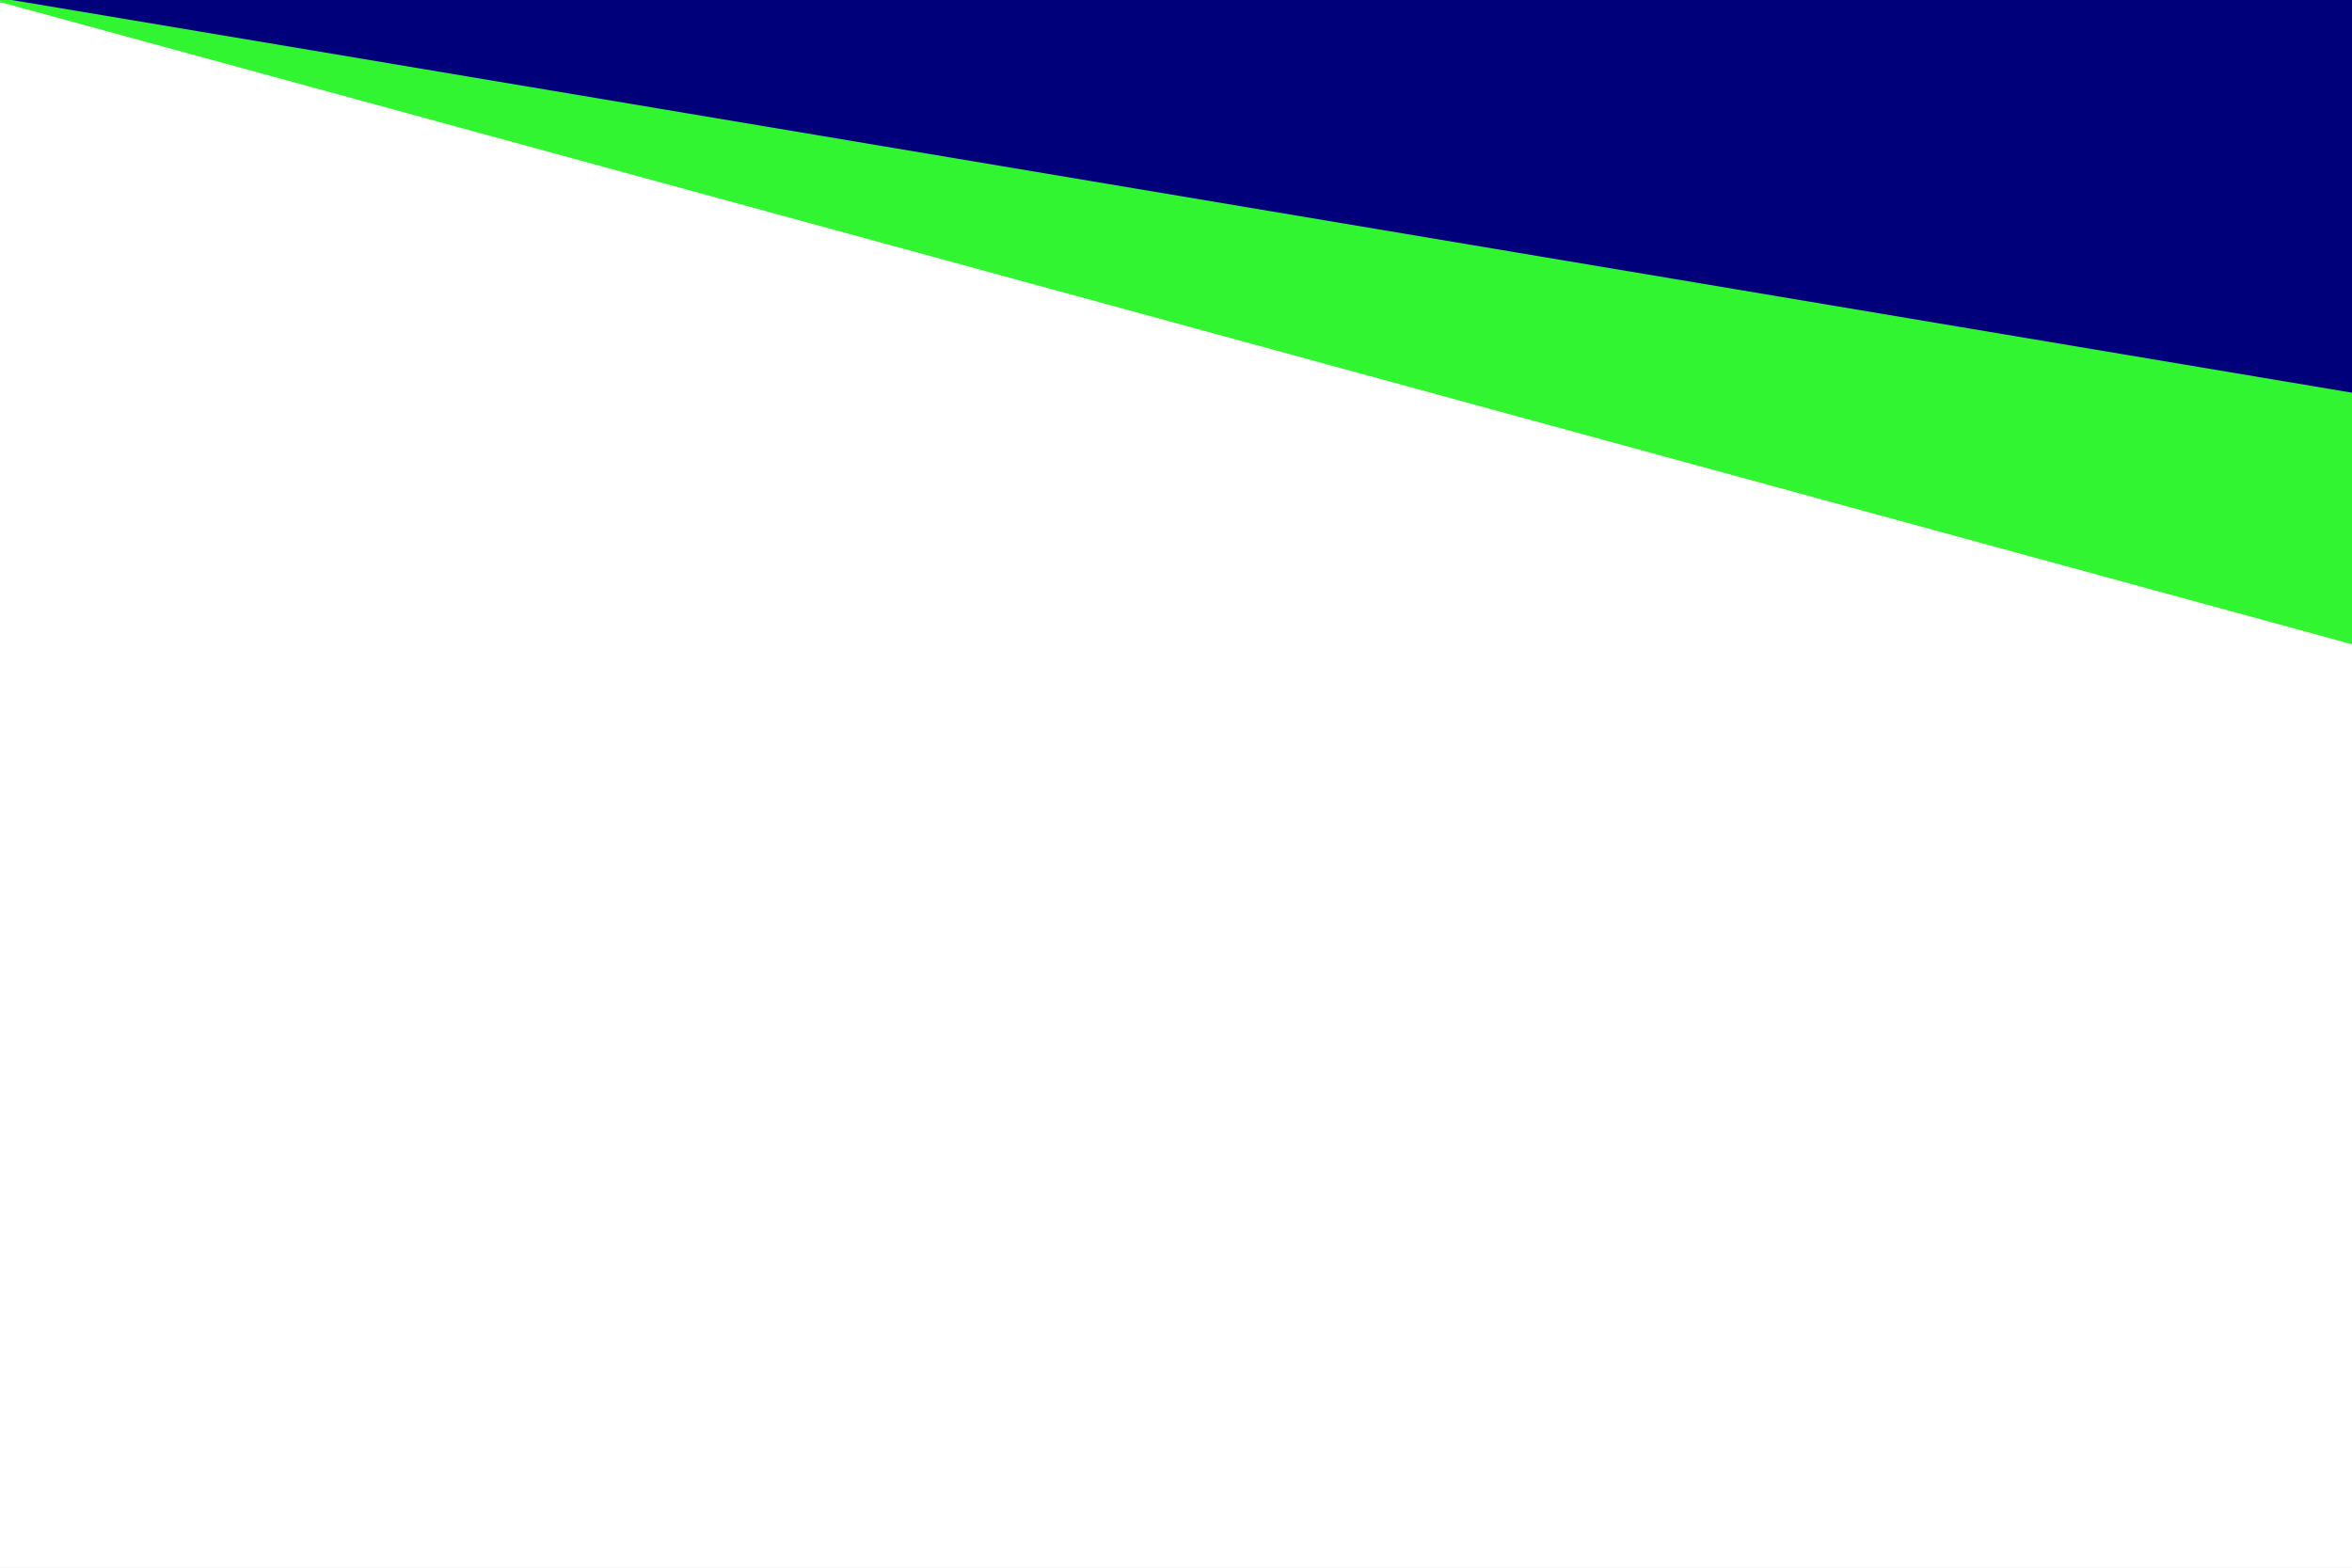 <svg width="600" height="400" viewBox="0 0 600 400" fill="none" xmlns="http://www.w3.org/2000/svg" xmlns:cgf="https://coding.garden/flags"><rect x="0" y="0" width="600" height="400" fill="#808080" stroke="none"/><g clip-path="url(#clip0_1_3282)">
<path fill-rule="evenodd" clip-rule="evenodd" d="M0 0H600V400H0V0Z" fill="white" stroke="white"/>
<path d="M600 0H0L600 100.704V0Z" fill="#00007A" stroke="#00007A"/>
<path d="M600 100.704L0 0L600.264 163.938L600 100.704Z" fill="#30F530" stroke="#30F530"/>
</g>
<defs>
<clipPath id="clip0_1_3282">
<rect width="600" height="400" fill="white"/>
</clipPath>
</defs>
</svg>
